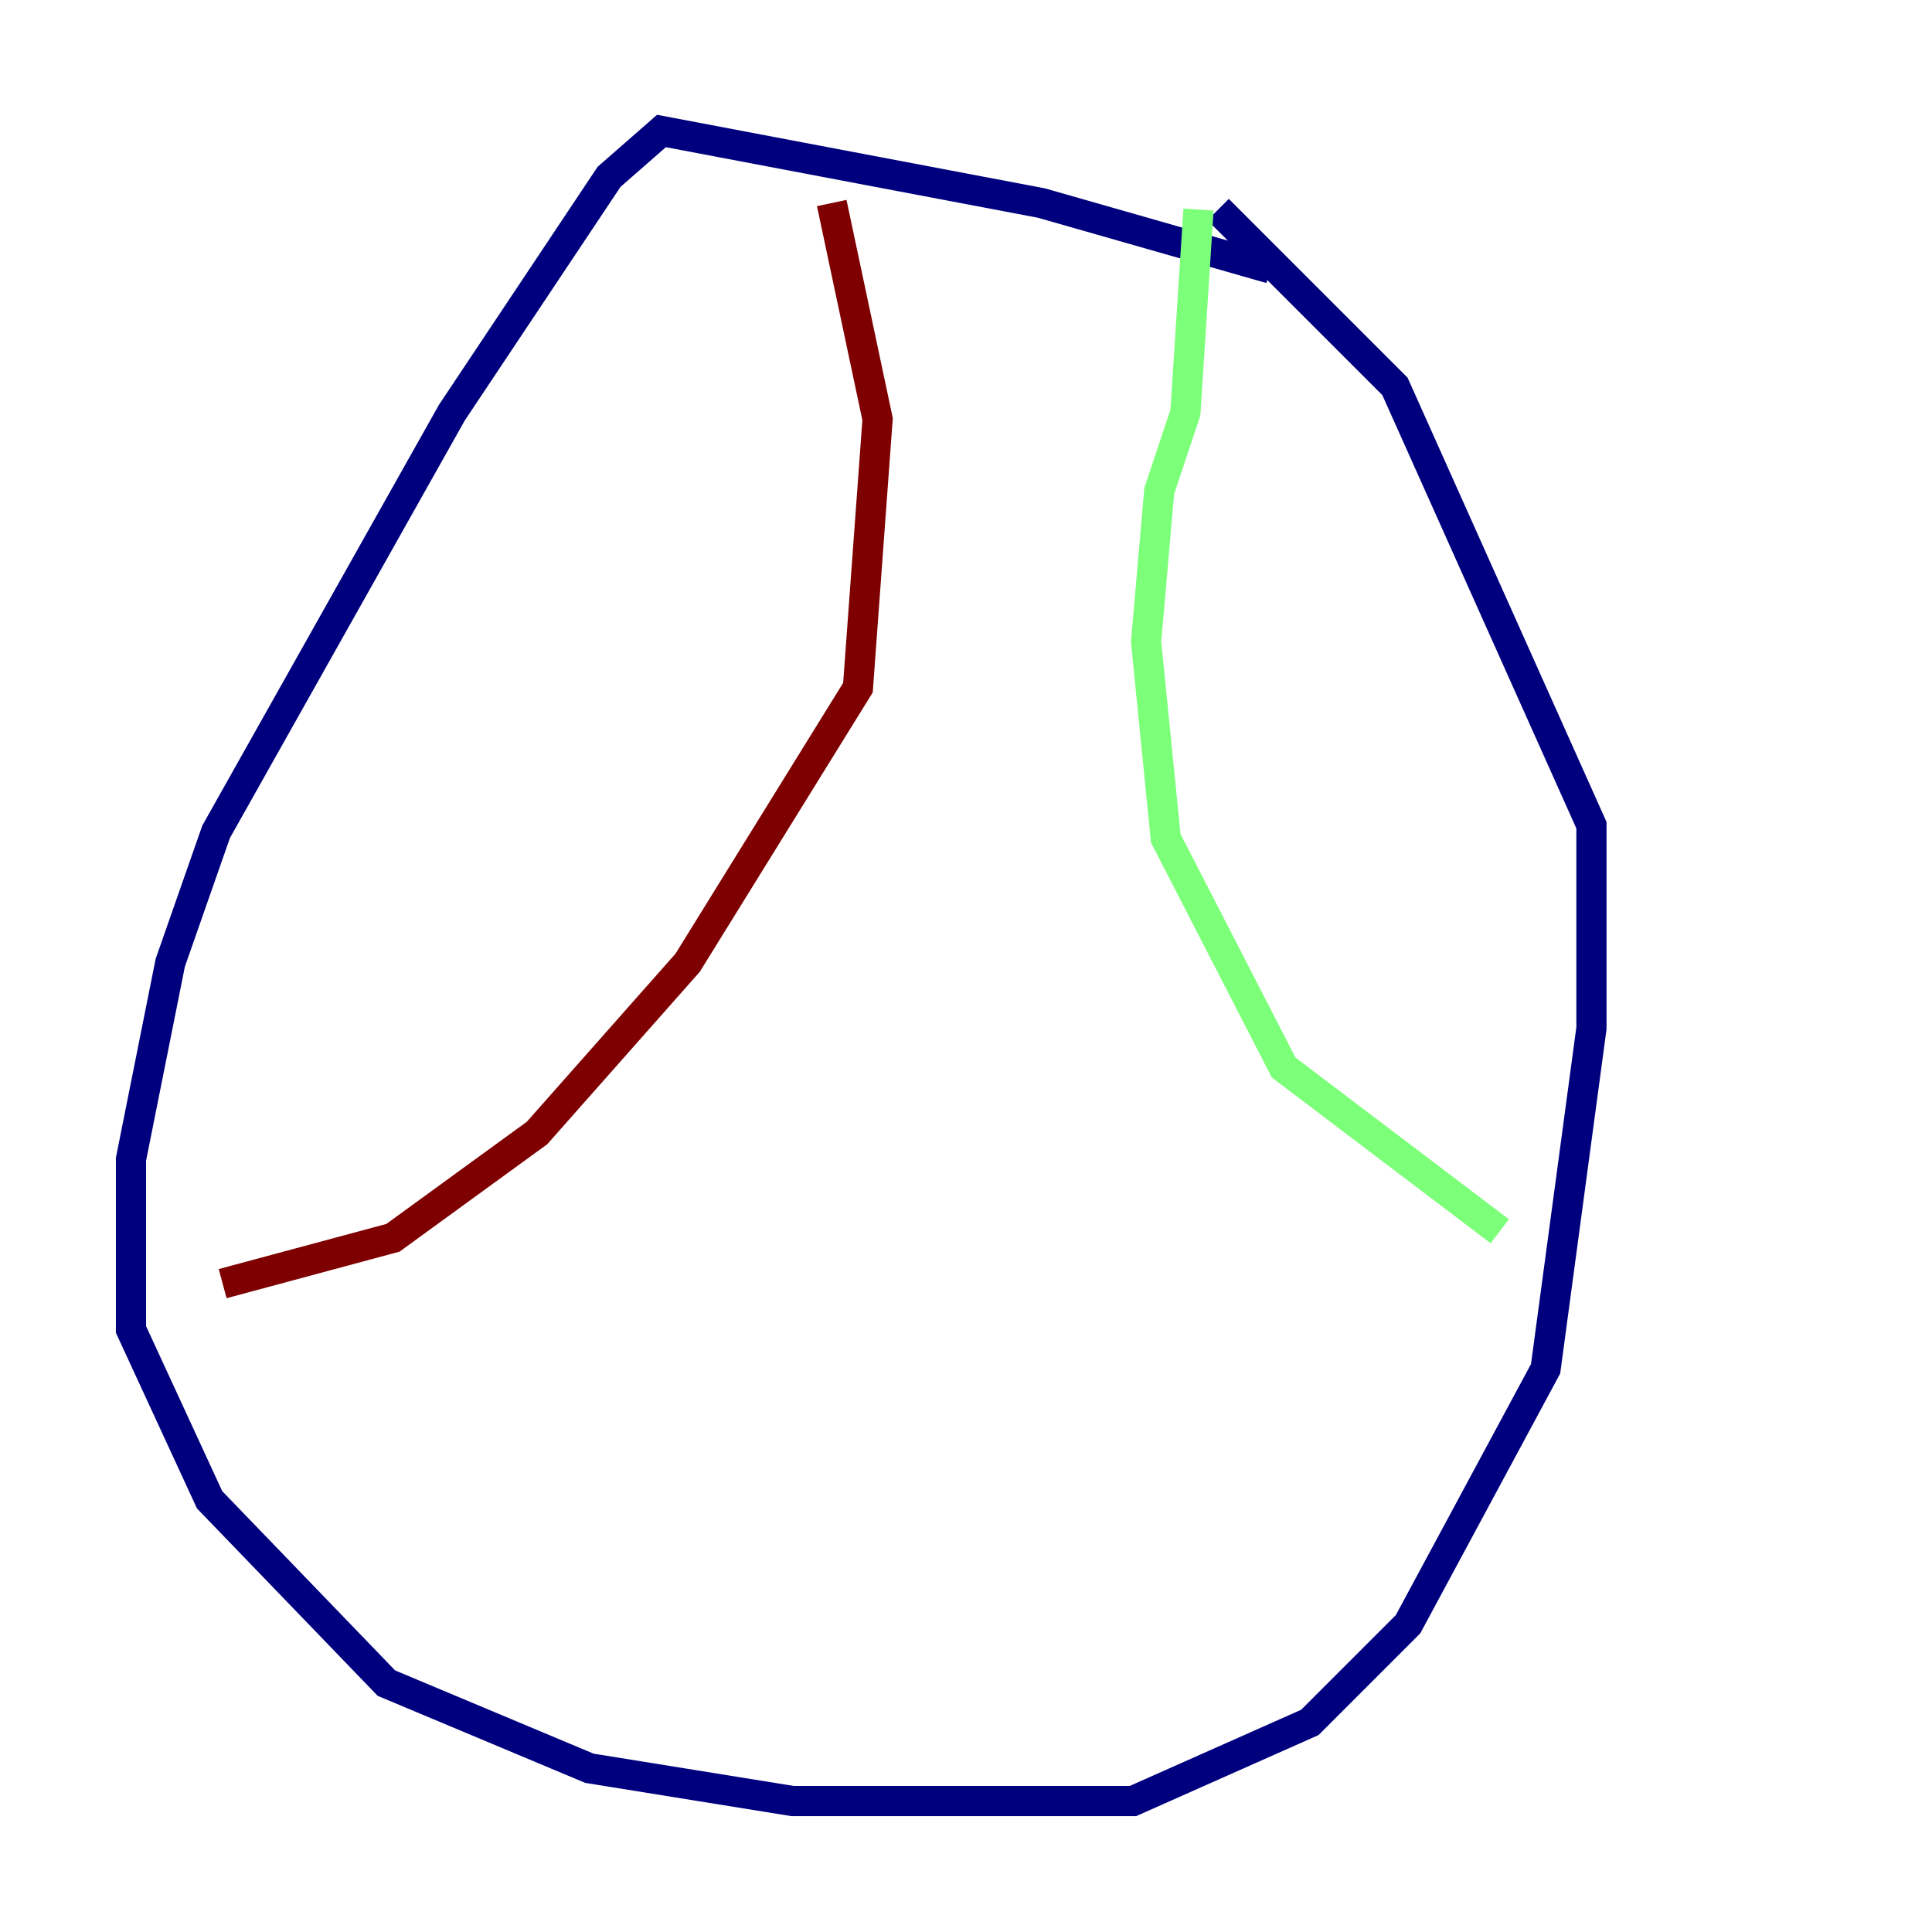 <?xml version="1.0" encoding="utf-8" ?>
<svg baseProfile="tiny" height="128" version="1.2" viewBox="0,0,128,128" width="128" xmlns="http://www.w3.org/2000/svg" xmlns:ev="http://www.w3.org/2001/xml-events" xmlns:xlink="http://www.w3.org/1999/xlink"><defs /><polyline fill="none" points="84.176,17.79 68.99,13.451 43.824,8.678 40.352,11.715 29.939,27.336 14.319,55.105 11.281,63.783 8.678,76.8 8.678,88.081 13.885,99.363 25.6,111.512 39.051,117.153 52.502,119.322 75.064,119.322 86.78,114.115 93.288,107.607 102.4,90.685 105.437,68.122 105.437,54.671 92.42,25.6 80.705,13.885" stroke="#00007f" stroke-width="2" /><polyline fill="none" points="79.403,13.885 78.536,27.336 76.8,32.542 75.932,42.522 77.234,55.539 85.044,70.725 99.363,81.573" stroke="#7cff79" stroke-width="2" /><polyline fill="none" points="55.105,13.451 58.142,27.77 56.841,45.559 45.559,63.783 35.58,75.064 26.034,82.007 14.752,85.044" stroke="#7f0000" stroke-width="2" /></svg>